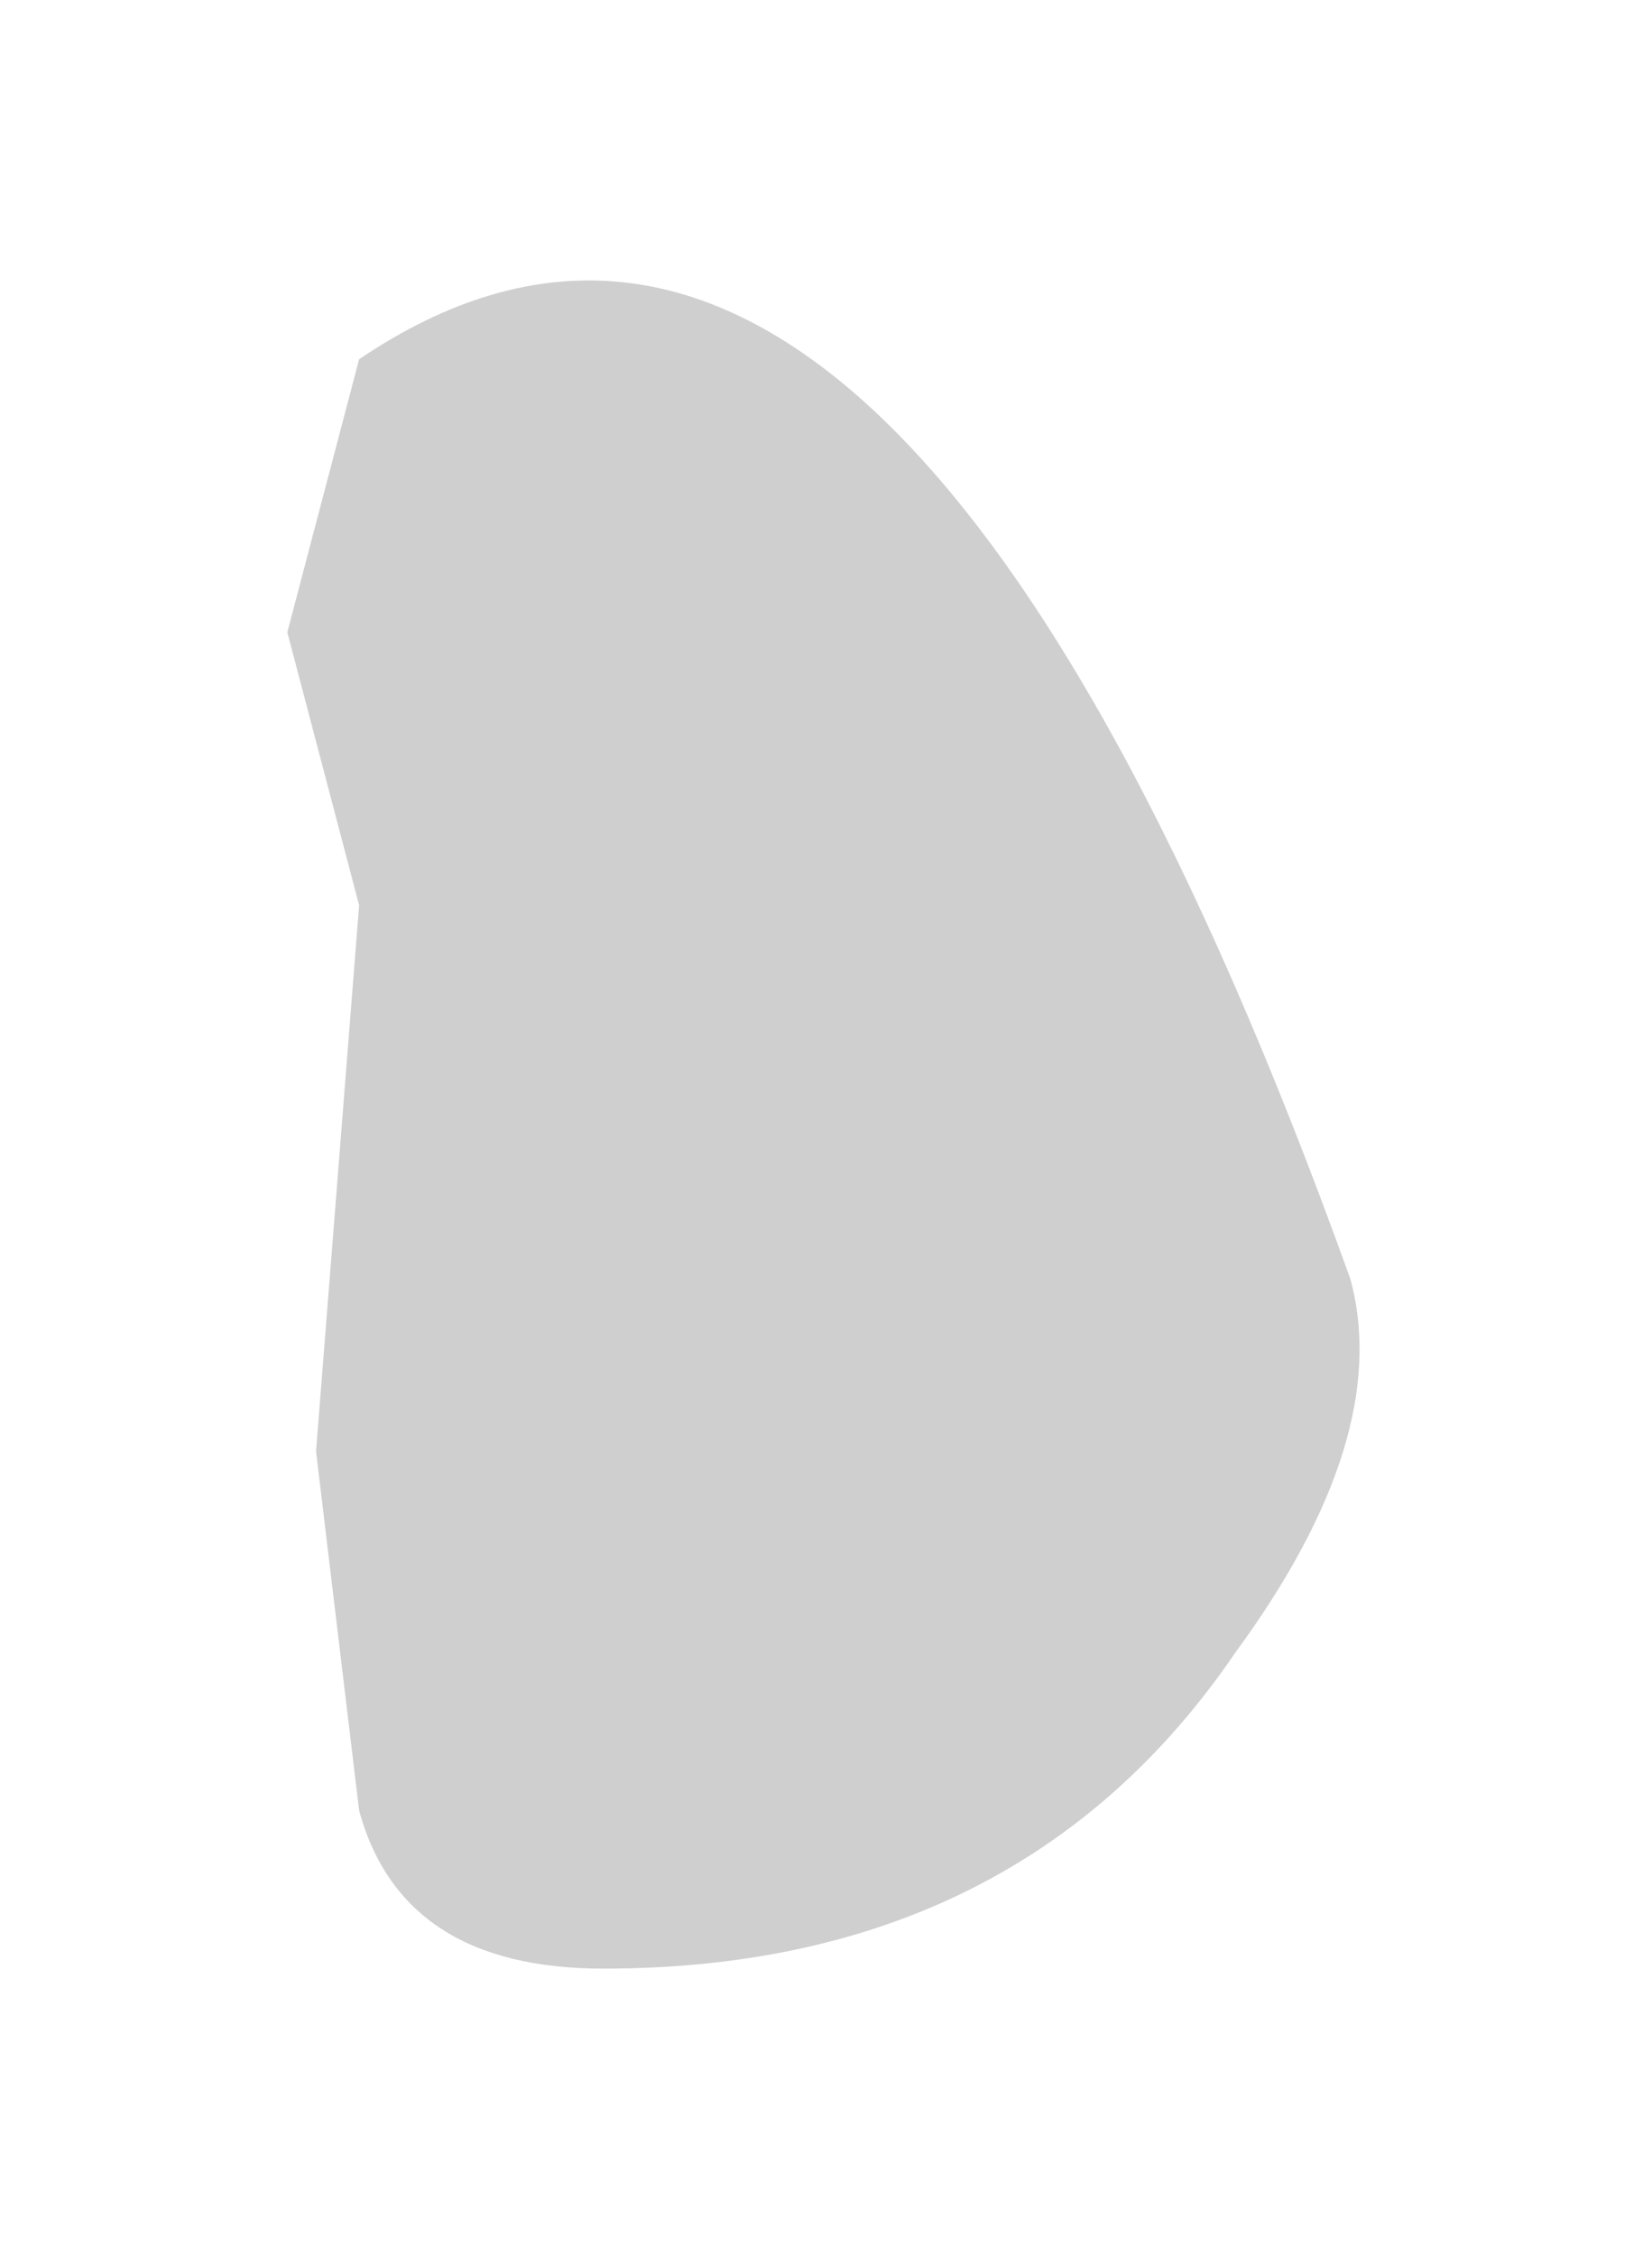 <?xml version="1.0" encoding="UTF-8" standalone="no"?>
<svg xmlns:xlink="http://www.w3.org/1999/xlink" height="7.85px" width="5.75px" xmlns="http://www.w3.org/2000/svg">
  <g transform="matrix(1.0, 0.0, 0.0, 1.0, 2.95, 19.25)">
    <path d="M1.35 -13.5 Q0.6 -12.4 -0.85 -12.4 -1.55 -12.4 -1.7 -12.95 L-1.85 -14.2 -1.7 -16.1 -1.95 -17.05 -1.7 -18.0 Q0.15 -19.25 1.75 -14.8 1.9 -14.25 1.35 -13.5" fill="#5e5e5e" fill-opacity="0.298" fill-rule="evenodd" stroke="none"/>
  </g>
</svg>